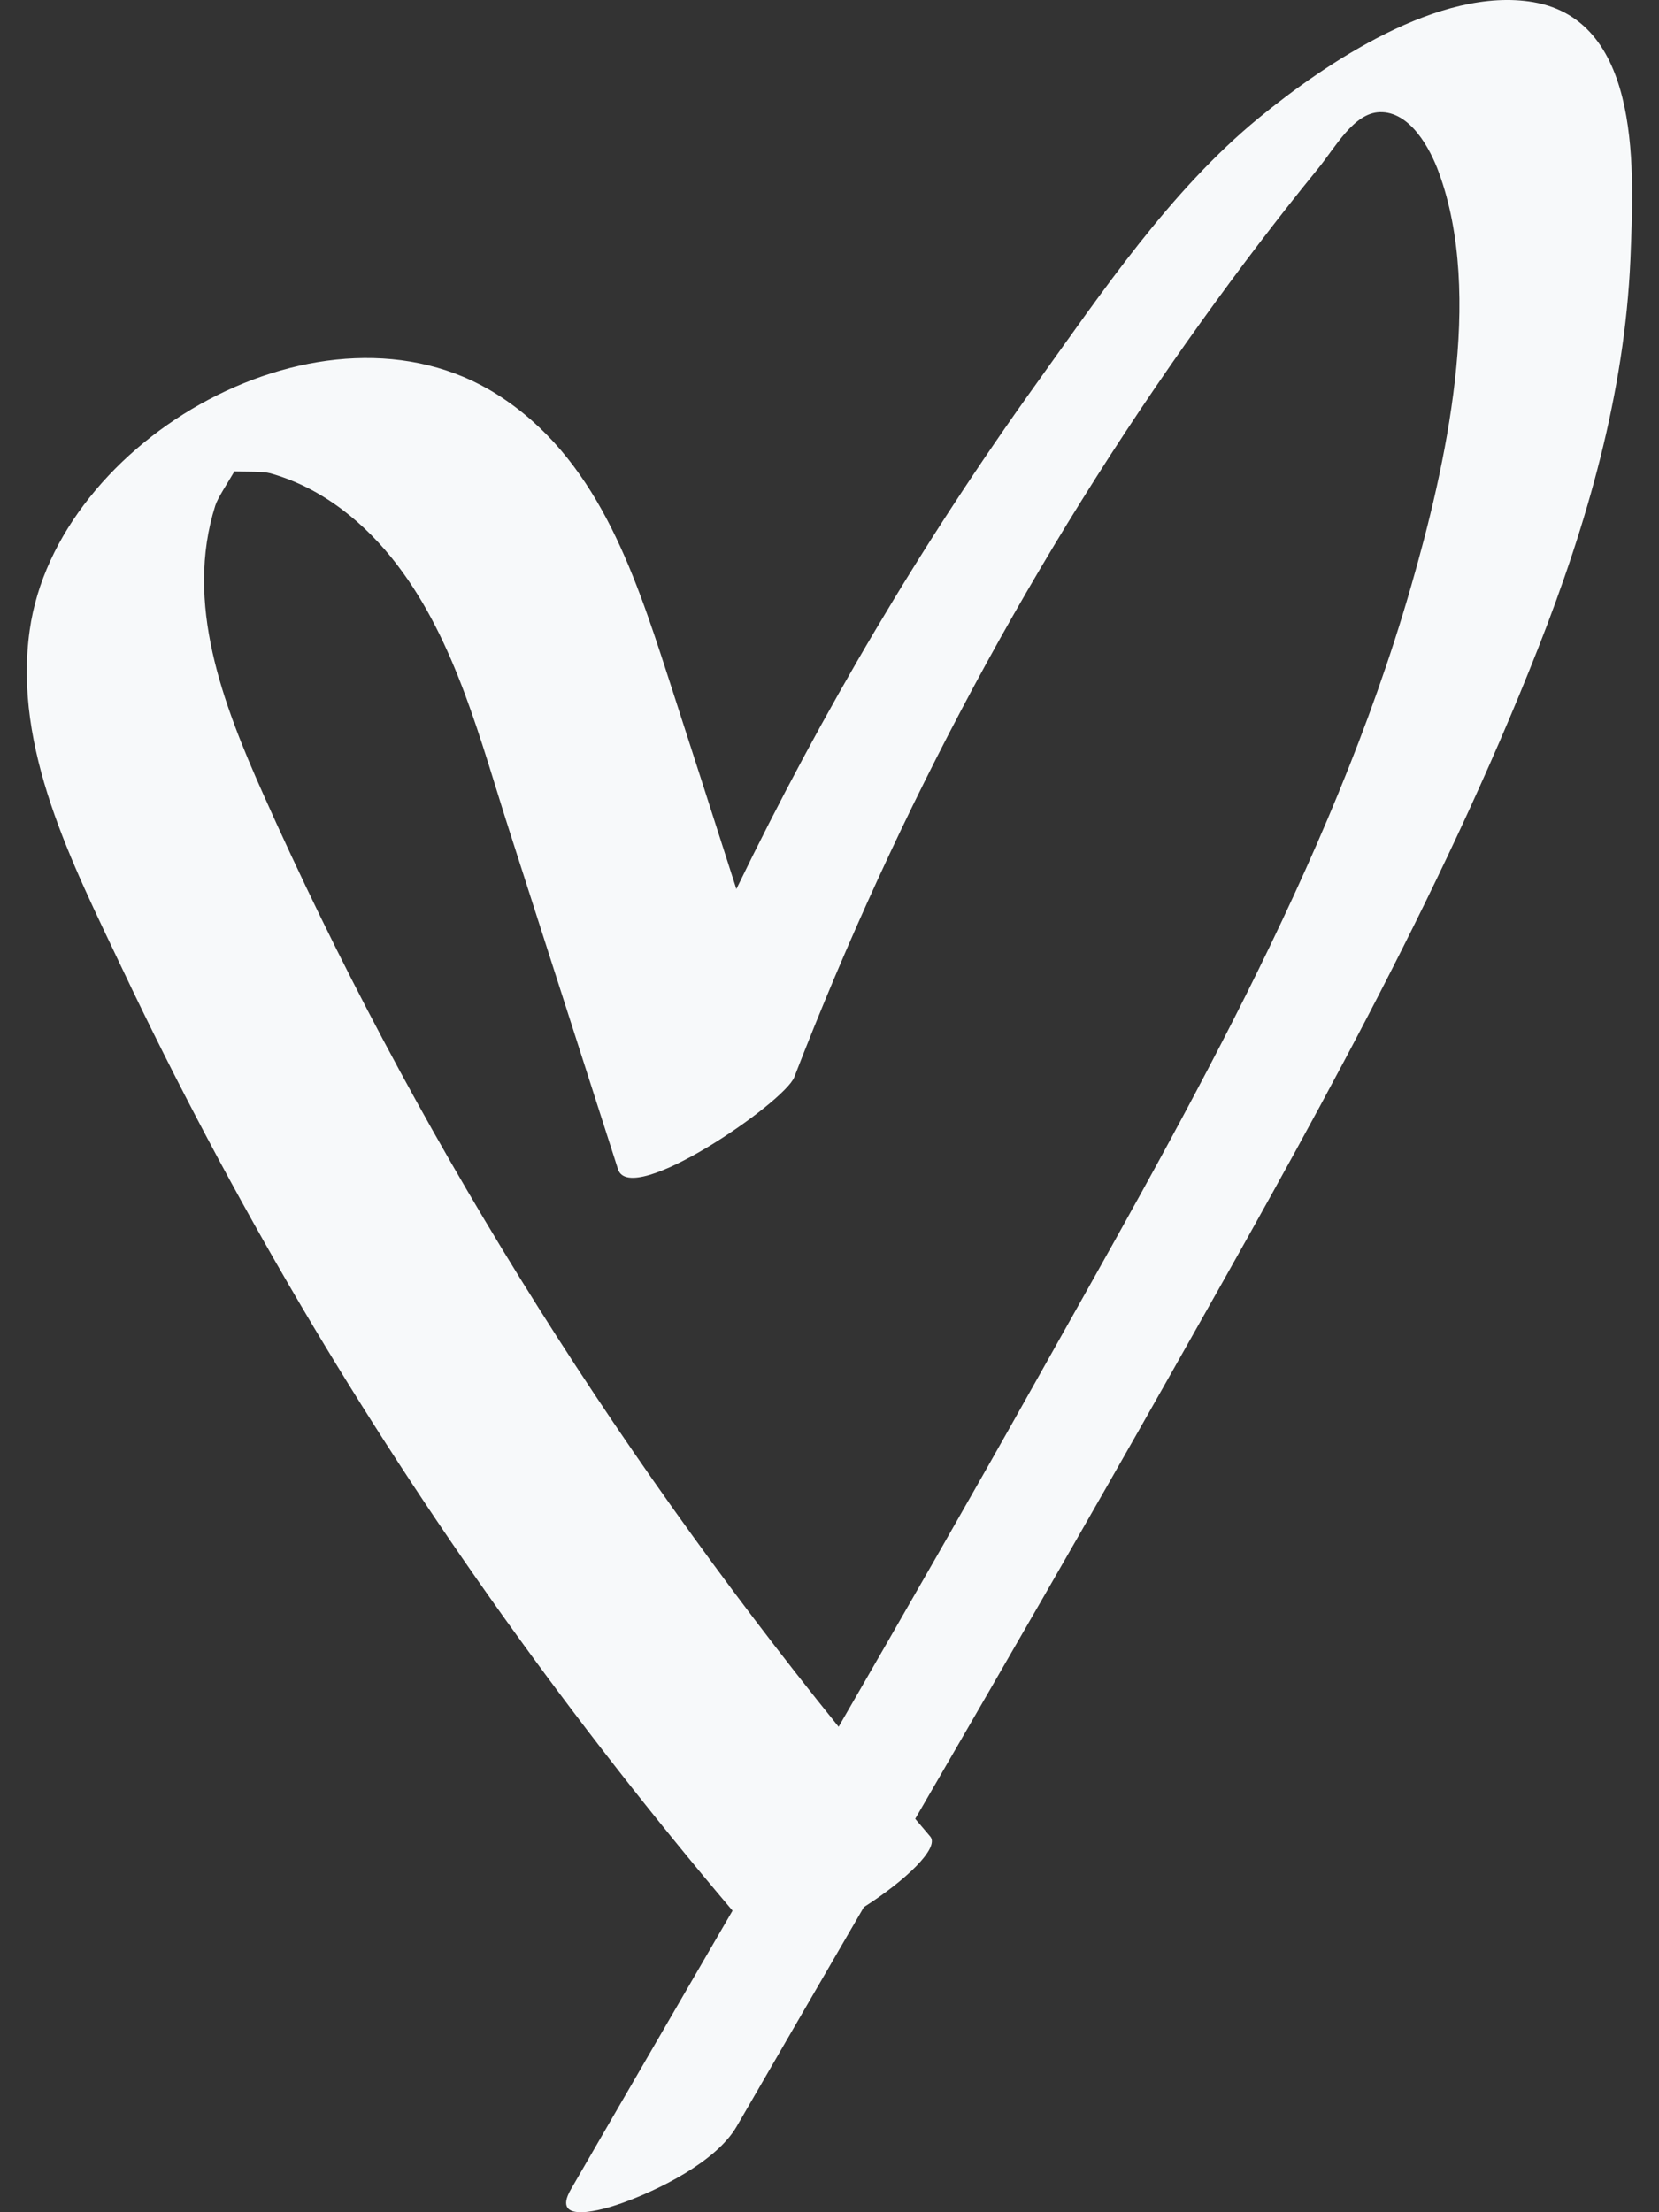 <svg width="36" height="48" viewBox="0 0 36 48" fill="none" xmlns="http://www.w3.org/2000/svg">
<rect x="0" y="0" width="36" height="48" fill="#333333" stroke="none"/>
<path d="M33.271 0.046C31.241 -0.299 28.773 1.363 27.314 2.561C25.394 4.136 23.916 6.334 22.484 8.331C19.998 11.795 17.83 15.467 15.979 19.29C15.482 17.737 14.985 16.189 14.483 14.641C13.746 12.367 12.931 9.915 10.786 8.558C7.038 6.188 1.228 9.52 0.644 13.674C0.28 16.244 1.574 18.745 2.642 20.997C3.825 23.494 5.119 25.931 6.523 28.315C9.257 32.954 12.406 37.34 15.896 41.457C14.727 43.472 13.553 45.488 12.388 47.504C11.932 48.289 13.111 47.94 13.479 47.808C14.276 47.526 15.537 46.909 15.984 46.142C16.904 44.553 17.825 42.964 18.746 41.38C19.644 40.808 20.394 40.095 20.187 39.85C20.076 39.723 19.971 39.591 19.86 39.464C21.729 36.241 23.598 33.013 25.431 29.767C28.308 24.678 31.241 19.499 33.381 14.056C34.44 11.359 35.255 8.531 35.38 5.625C35.449 3.805 35.665 0.459 33.271 0.046ZM30.619 12.726C28.87 18.809 25.541 24.506 22.457 30.008C21.057 32.505 19.63 34.988 18.198 37.467C13.194 31.274 8.935 24.465 5.703 17.211C4.838 15.268 4 13.089 4.672 10.969C4.723 10.805 4.939 10.483 5.086 10.229C5.353 10.238 5.703 10.224 5.869 10.27C6.997 10.587 7.932 11.354 8.627 12.267C9.897 13.938 10.427 16.076 11.057 18.037C11.84 20.479 12.627 22.926 13.41 25.368C13.682 26.222 17.024 23.92 17.236 23.371C19.483 17.56 22.429 12.049 26.075 6.969C26.881 5.848 27.719 4.74 28.593 3.669C28.976 3.201 29.372 2.452 29.938 2.434C30.601 2.411 31.038 3.233 31.222 3.741C32.203 6.411 31.374 10.106 30.619 12.726Z" fill="#F7F9FA"/>
</svg>
